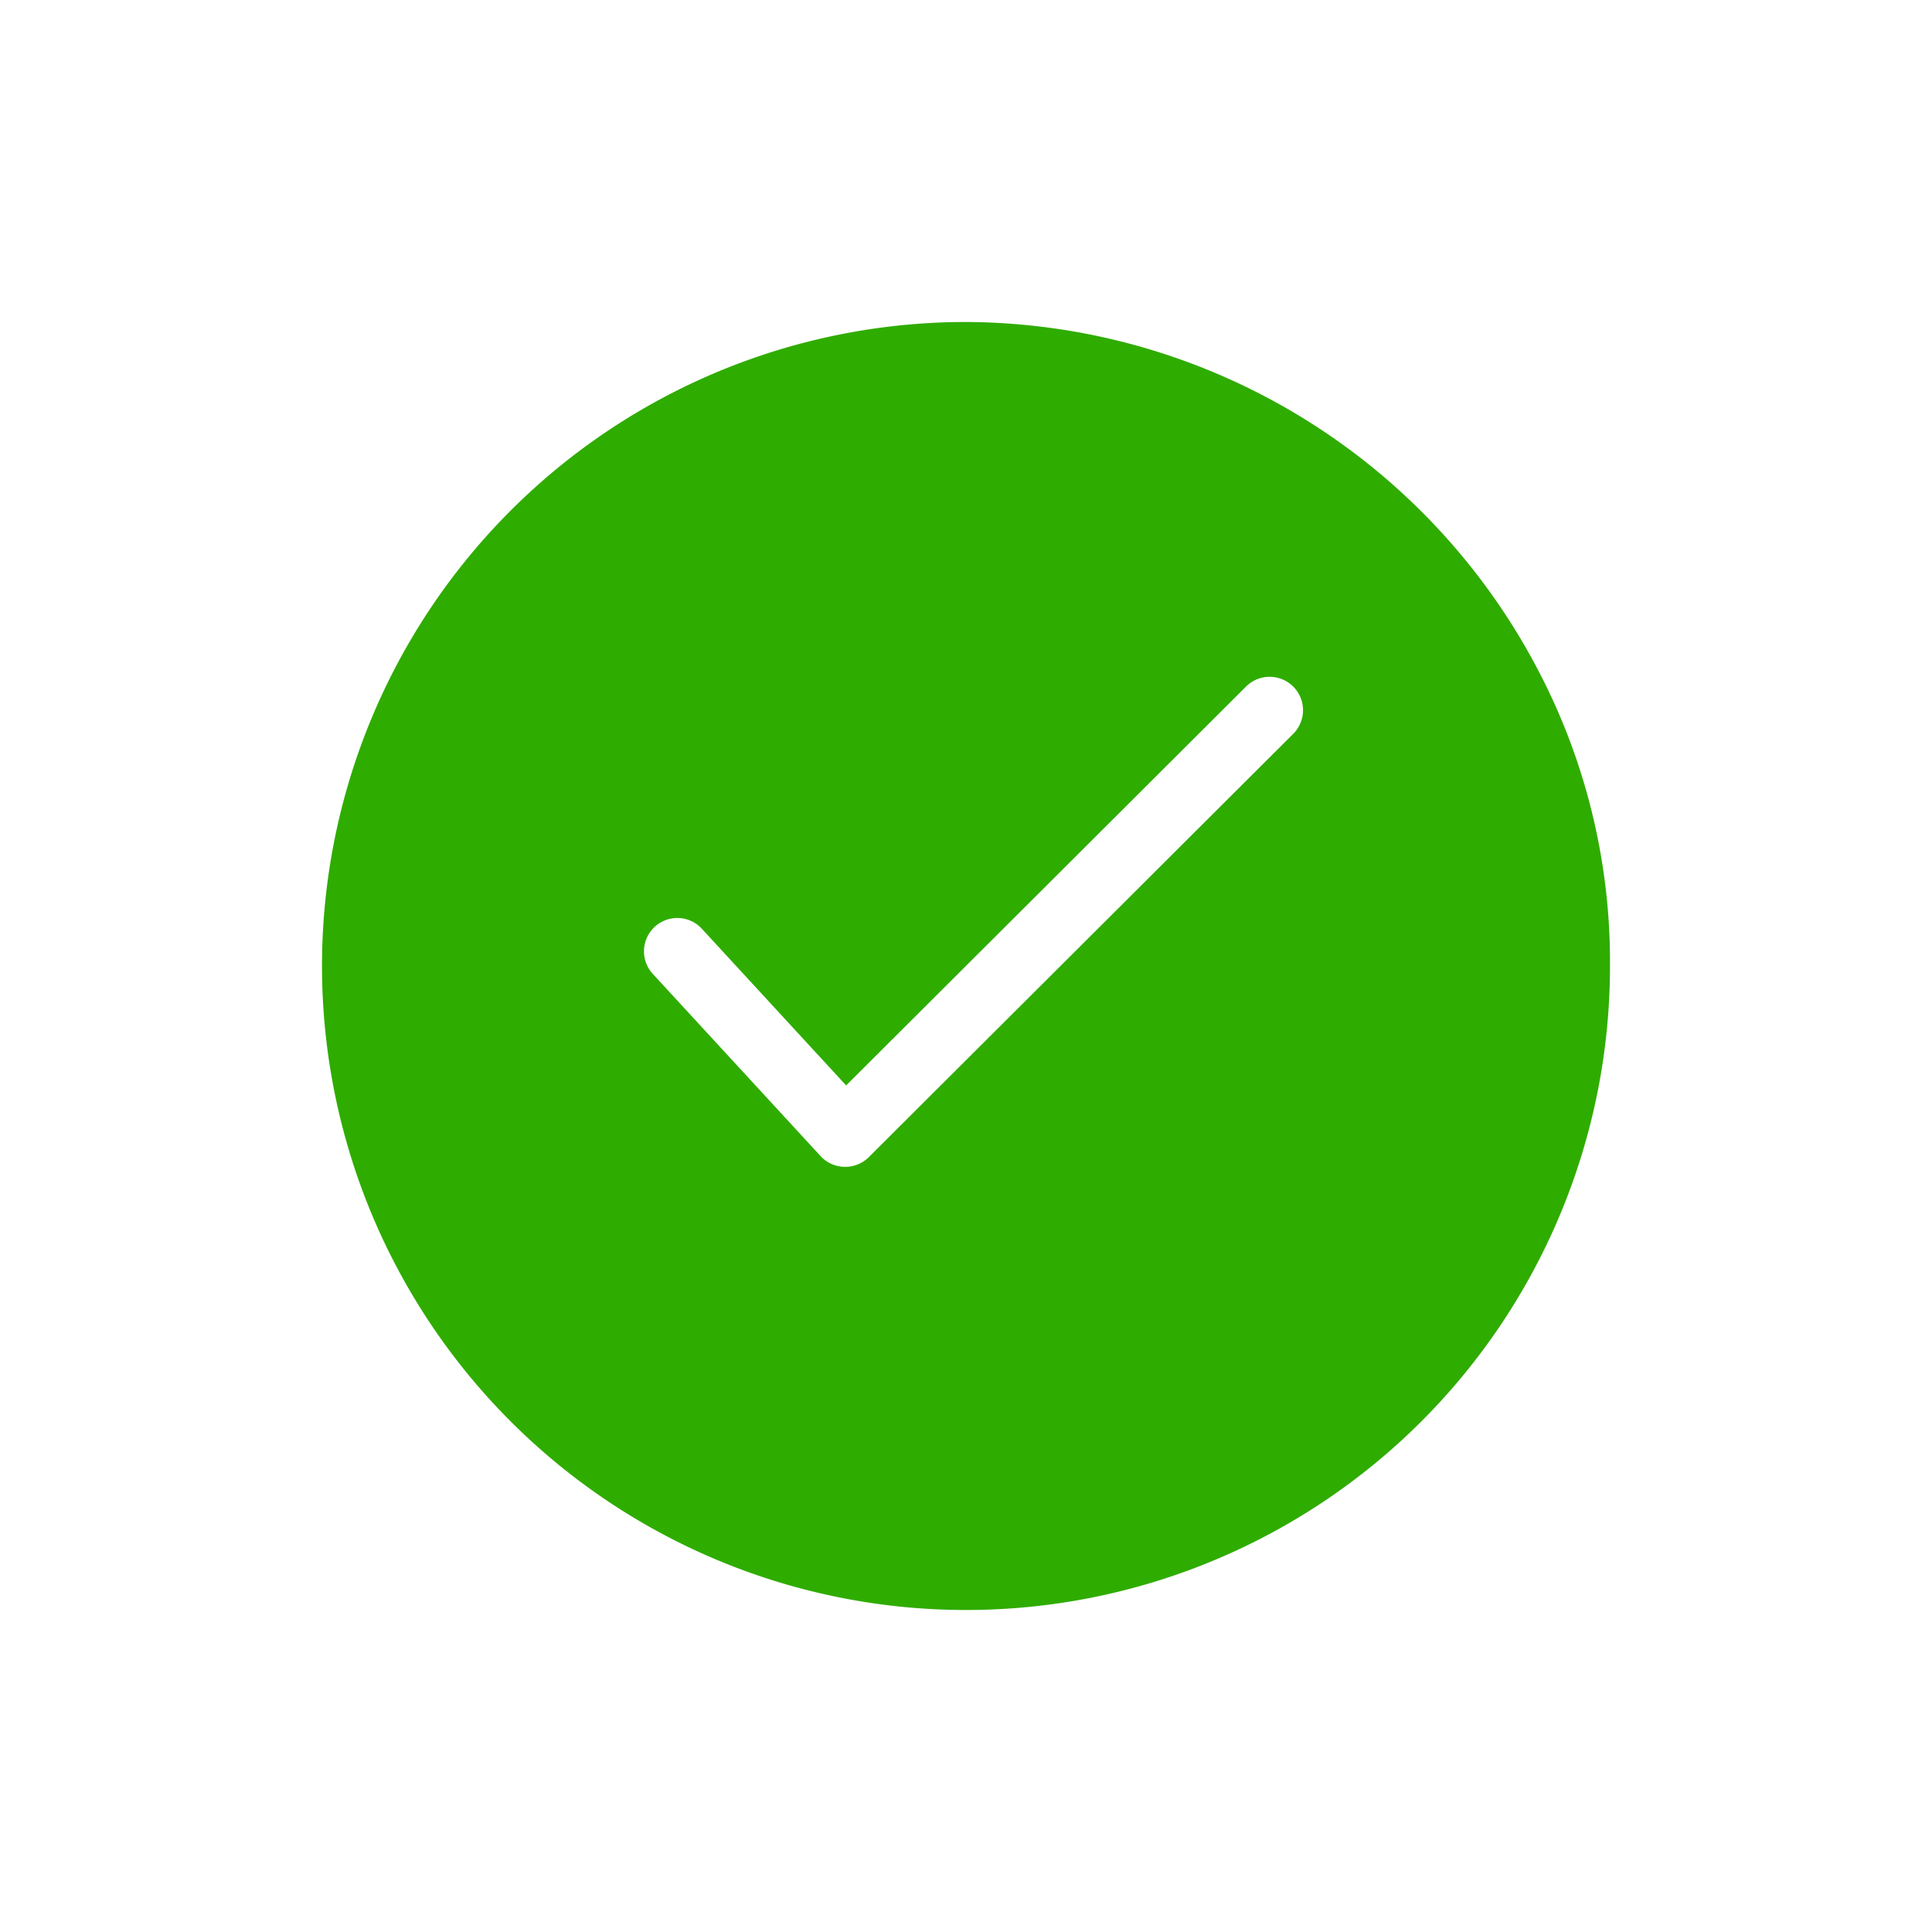 <svg xmlns="http://www.w3.org/2000/svg" xmlns:xlink="http://www.w3.org/1999/xlink" width="45" height="45" viewBox="0 0 45 45">
  <defs>
    <filter id="Path_1612" x="0" y="0" width="45" height="45" filterUnits="userSpaceOnUse">
      <feOffset dy="2" input="SourceAlpha"/>
      <feGaussianBlur stdDeviation="2.5" result="blur"/>
      <feFlood flood-opacity="0.161"/>
      <feComposite operator="in" in2="blur"/>
      <feComposite in="SourceGraphic"/>
    </filter>
  </defs>
  <g id="thick" transform="translate(7.5 5.5)">
    <g transform="matrix(1, 0, 0, 1, -7.5, -5.5)" filter="url(#Path_1612)">
      <path id="Path_1612-2" data-name="Path 1612" d="M15,0A15.112,15.112,0,0,1,28.453,8.357,14.626,14.626,0,0,1,30,15,15,15,0,1,1,15,0Z" transform="translate(7.5 5.5)" fill="#2fac00"/>
    </g>
    <path id="Path_1486" data-name="Path 1486" d="M126.253,75.74h-.017a.776.776,0,0,1-.555-.25l-3.908-4.244a.776.776,0,1,1,1.142-1.052l3.361,3.65,9.314-9.29a.776.776,0,1,1,1.1,1.1l-9.886,9.86A.777.777,0,0,1,126.253,75.74Z" transform="translate(-114.068 -54.062)" fill="#fff"/>
  </g>
</svg>
